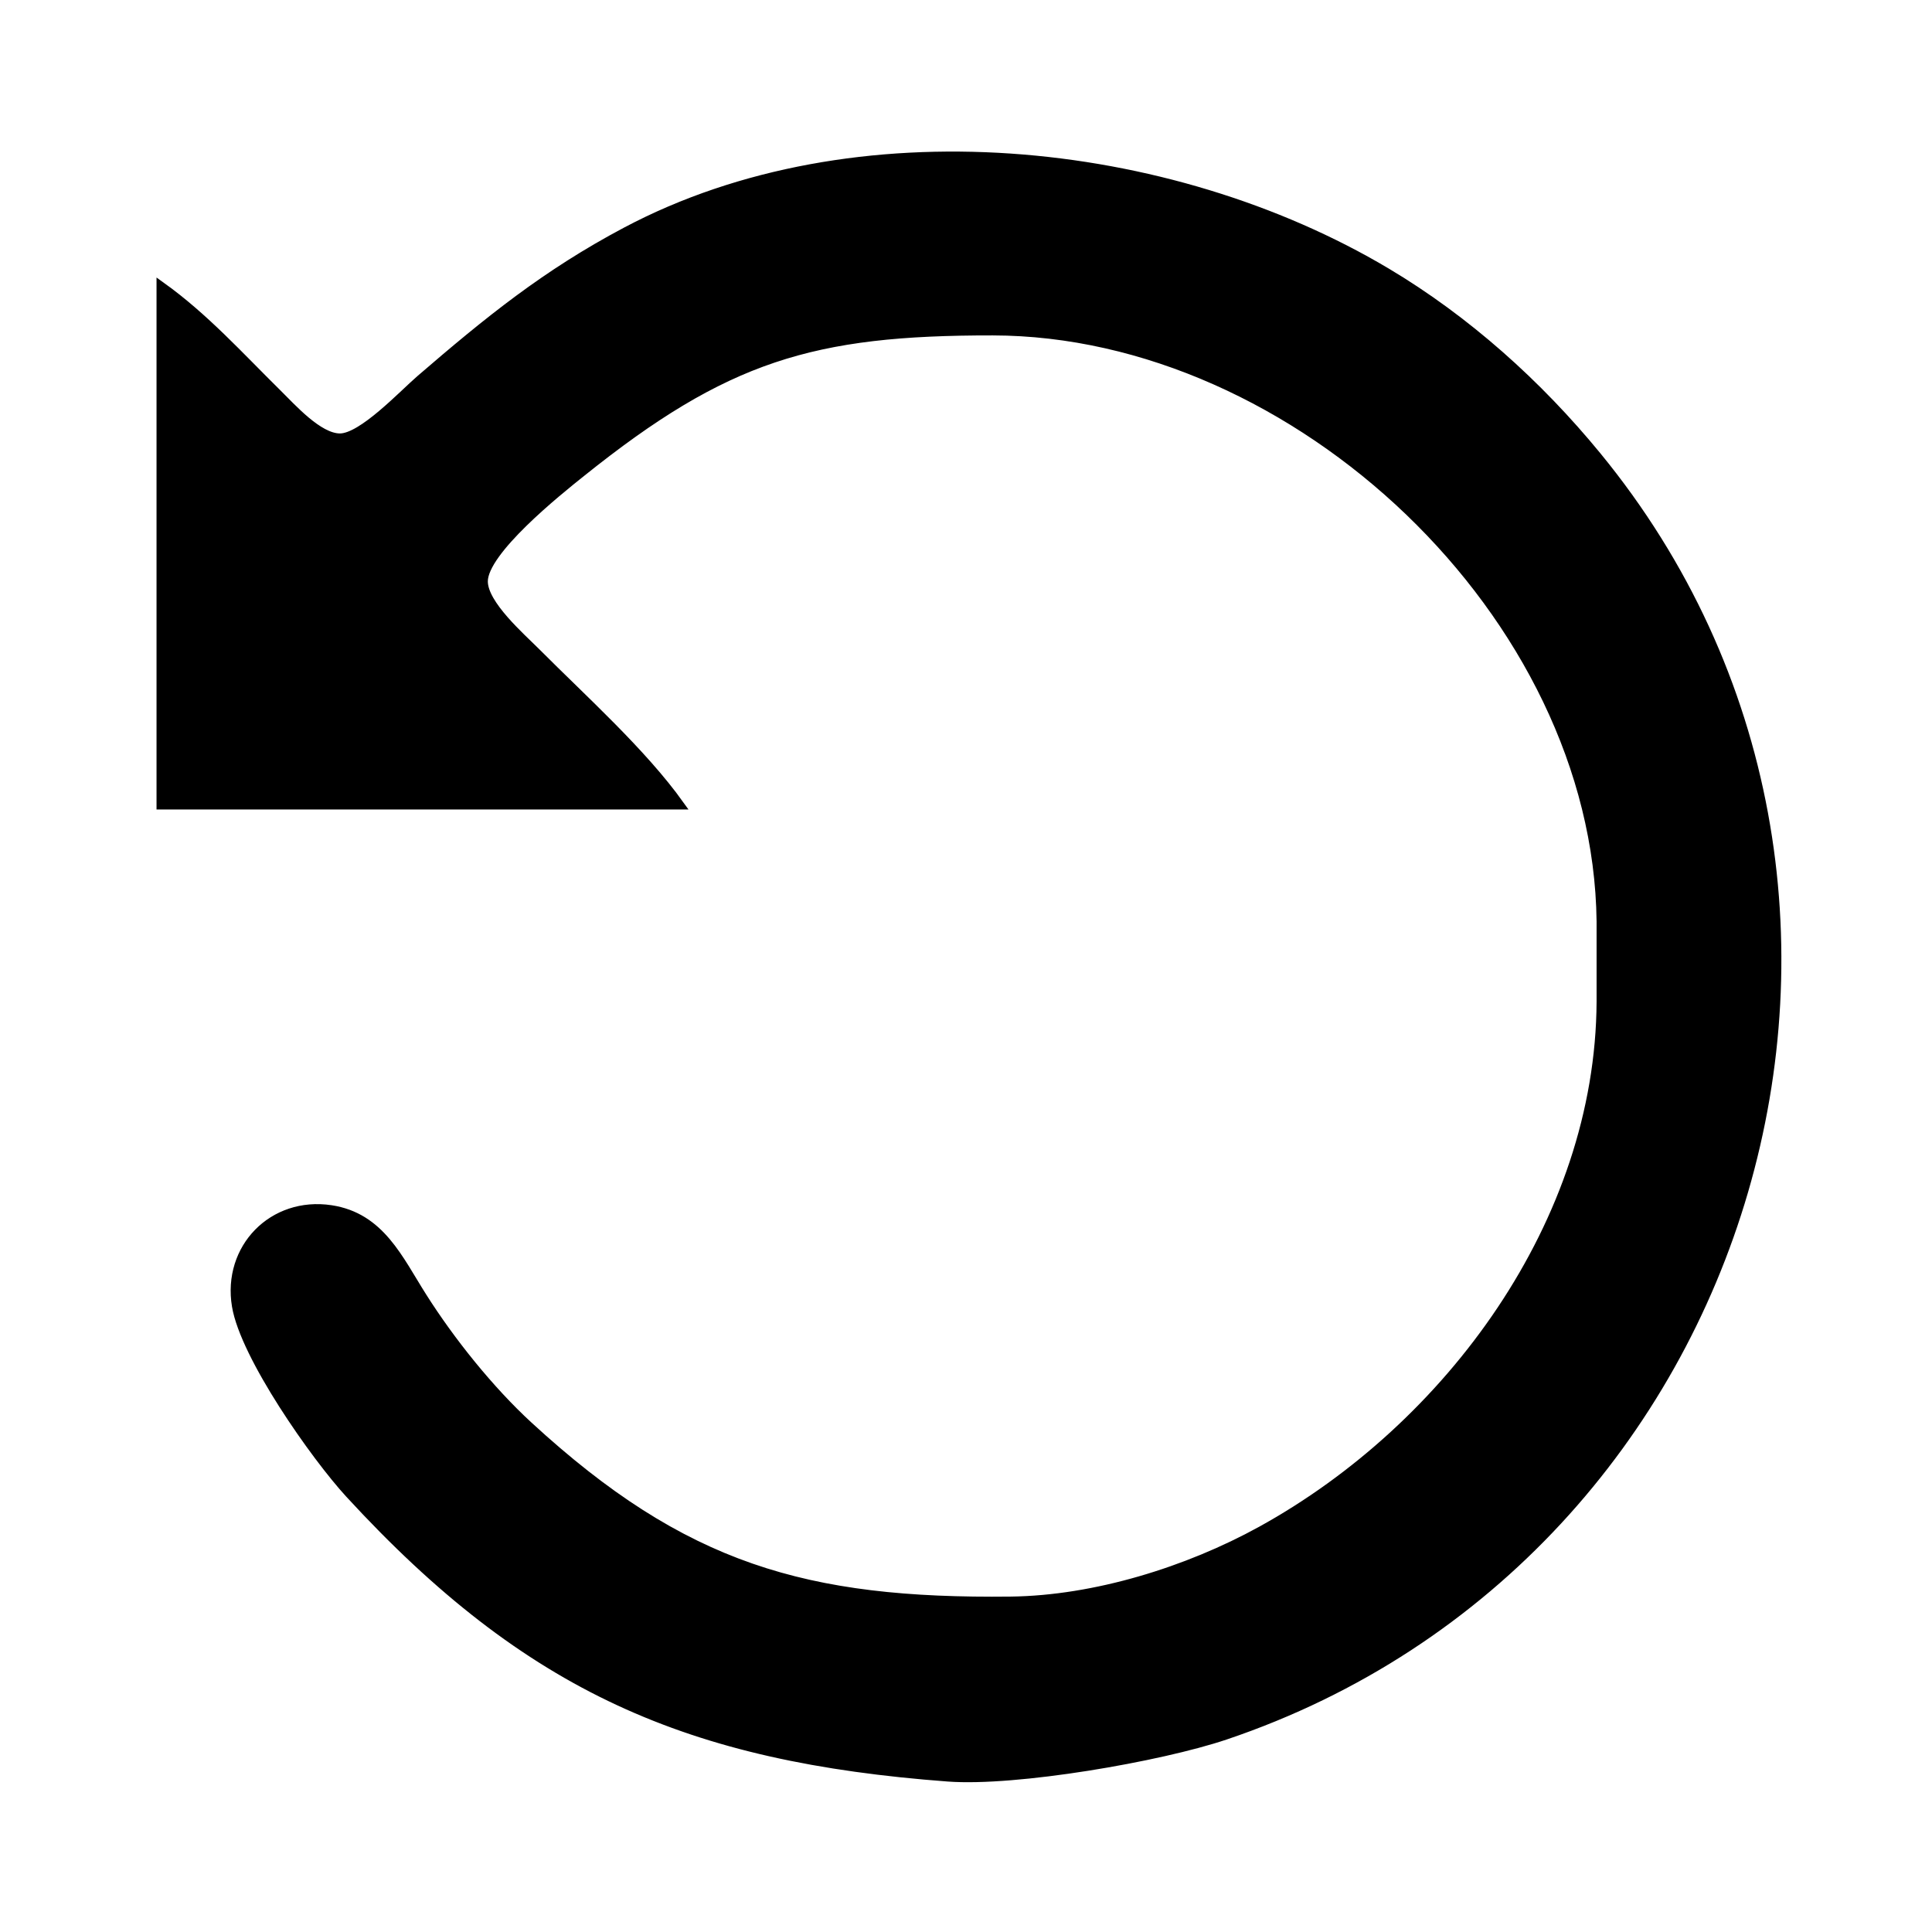 <?xml version="1.0" encoding="UTF-8" standalone="no"?>
<!DOCTYPE svg PUBLIC "-//W3C//DTD SVG 20010904//EN"
              "http://www.w3.org/TR/2001/REC-SVG-20010904/DTD/svg10.dtd">

<svg xmlns="http://www.w3.org/2000/svg"
     width="3in" height="3in"
     viewBox="0 0 216 216">
  <path id="Выделение"
        fill="true" stroke="black" stroke-width="1"
        d="M 18.00,32.00
           C 22.86,35.48 26.76,39.82 31.00,44.00
             32.63,45.60 35.58,48.95 38.00,48.96
             40.51,48.96 45.00,44.15 47.00,42.42
             54.61,35.86 61.04,30.64 70.00,25.89
             95.52,12.36 130.67,15.97 155.00,30.45
             163.93,35.77 171.95,42.96 178.54,51.00
             218.27,99.46 196.43,173.94 137.00,194.00
             129.64,196.48 113.58,199.24 106.00,198.68
             77.06,196.51 59.12,188.78 39.09,167.00
             35.22,162.79 27.35,151.59 26.43,146.00
             25.36,139.55 30.51,134.26 37.00,135.24
             42.53,136.08 44.55,140.78 47.23,145.00
             50.39,149.99 54.74,155.42 59.09,159.42
             76.40,175.34 90.10,179.26 113.00,179.00
             122.41,178.89 132.79,175.66 141.00,171.14
             162.06,159.53 178.88,136.66 179.00,112.00
             179.00,112.00 179.00,103.00 179.00,103.00
             178.60,68.77 144.92,37.05 111.00,37.00
             90.82,36.97 81.09,39.91 65.00,52.81
             62.32,54.95 54.04,61.58 54.04,65.00
             54.04,67.60 58.24,71.23 60.00,73.00
             65.20,78.22 71.80,84.13 76.00,90.00
             76.00,90.00 18.00,90.00 18.00,90.00
             18.00,90.00 18.00,32.00 18.00,32.00 Z" />
</svg>
